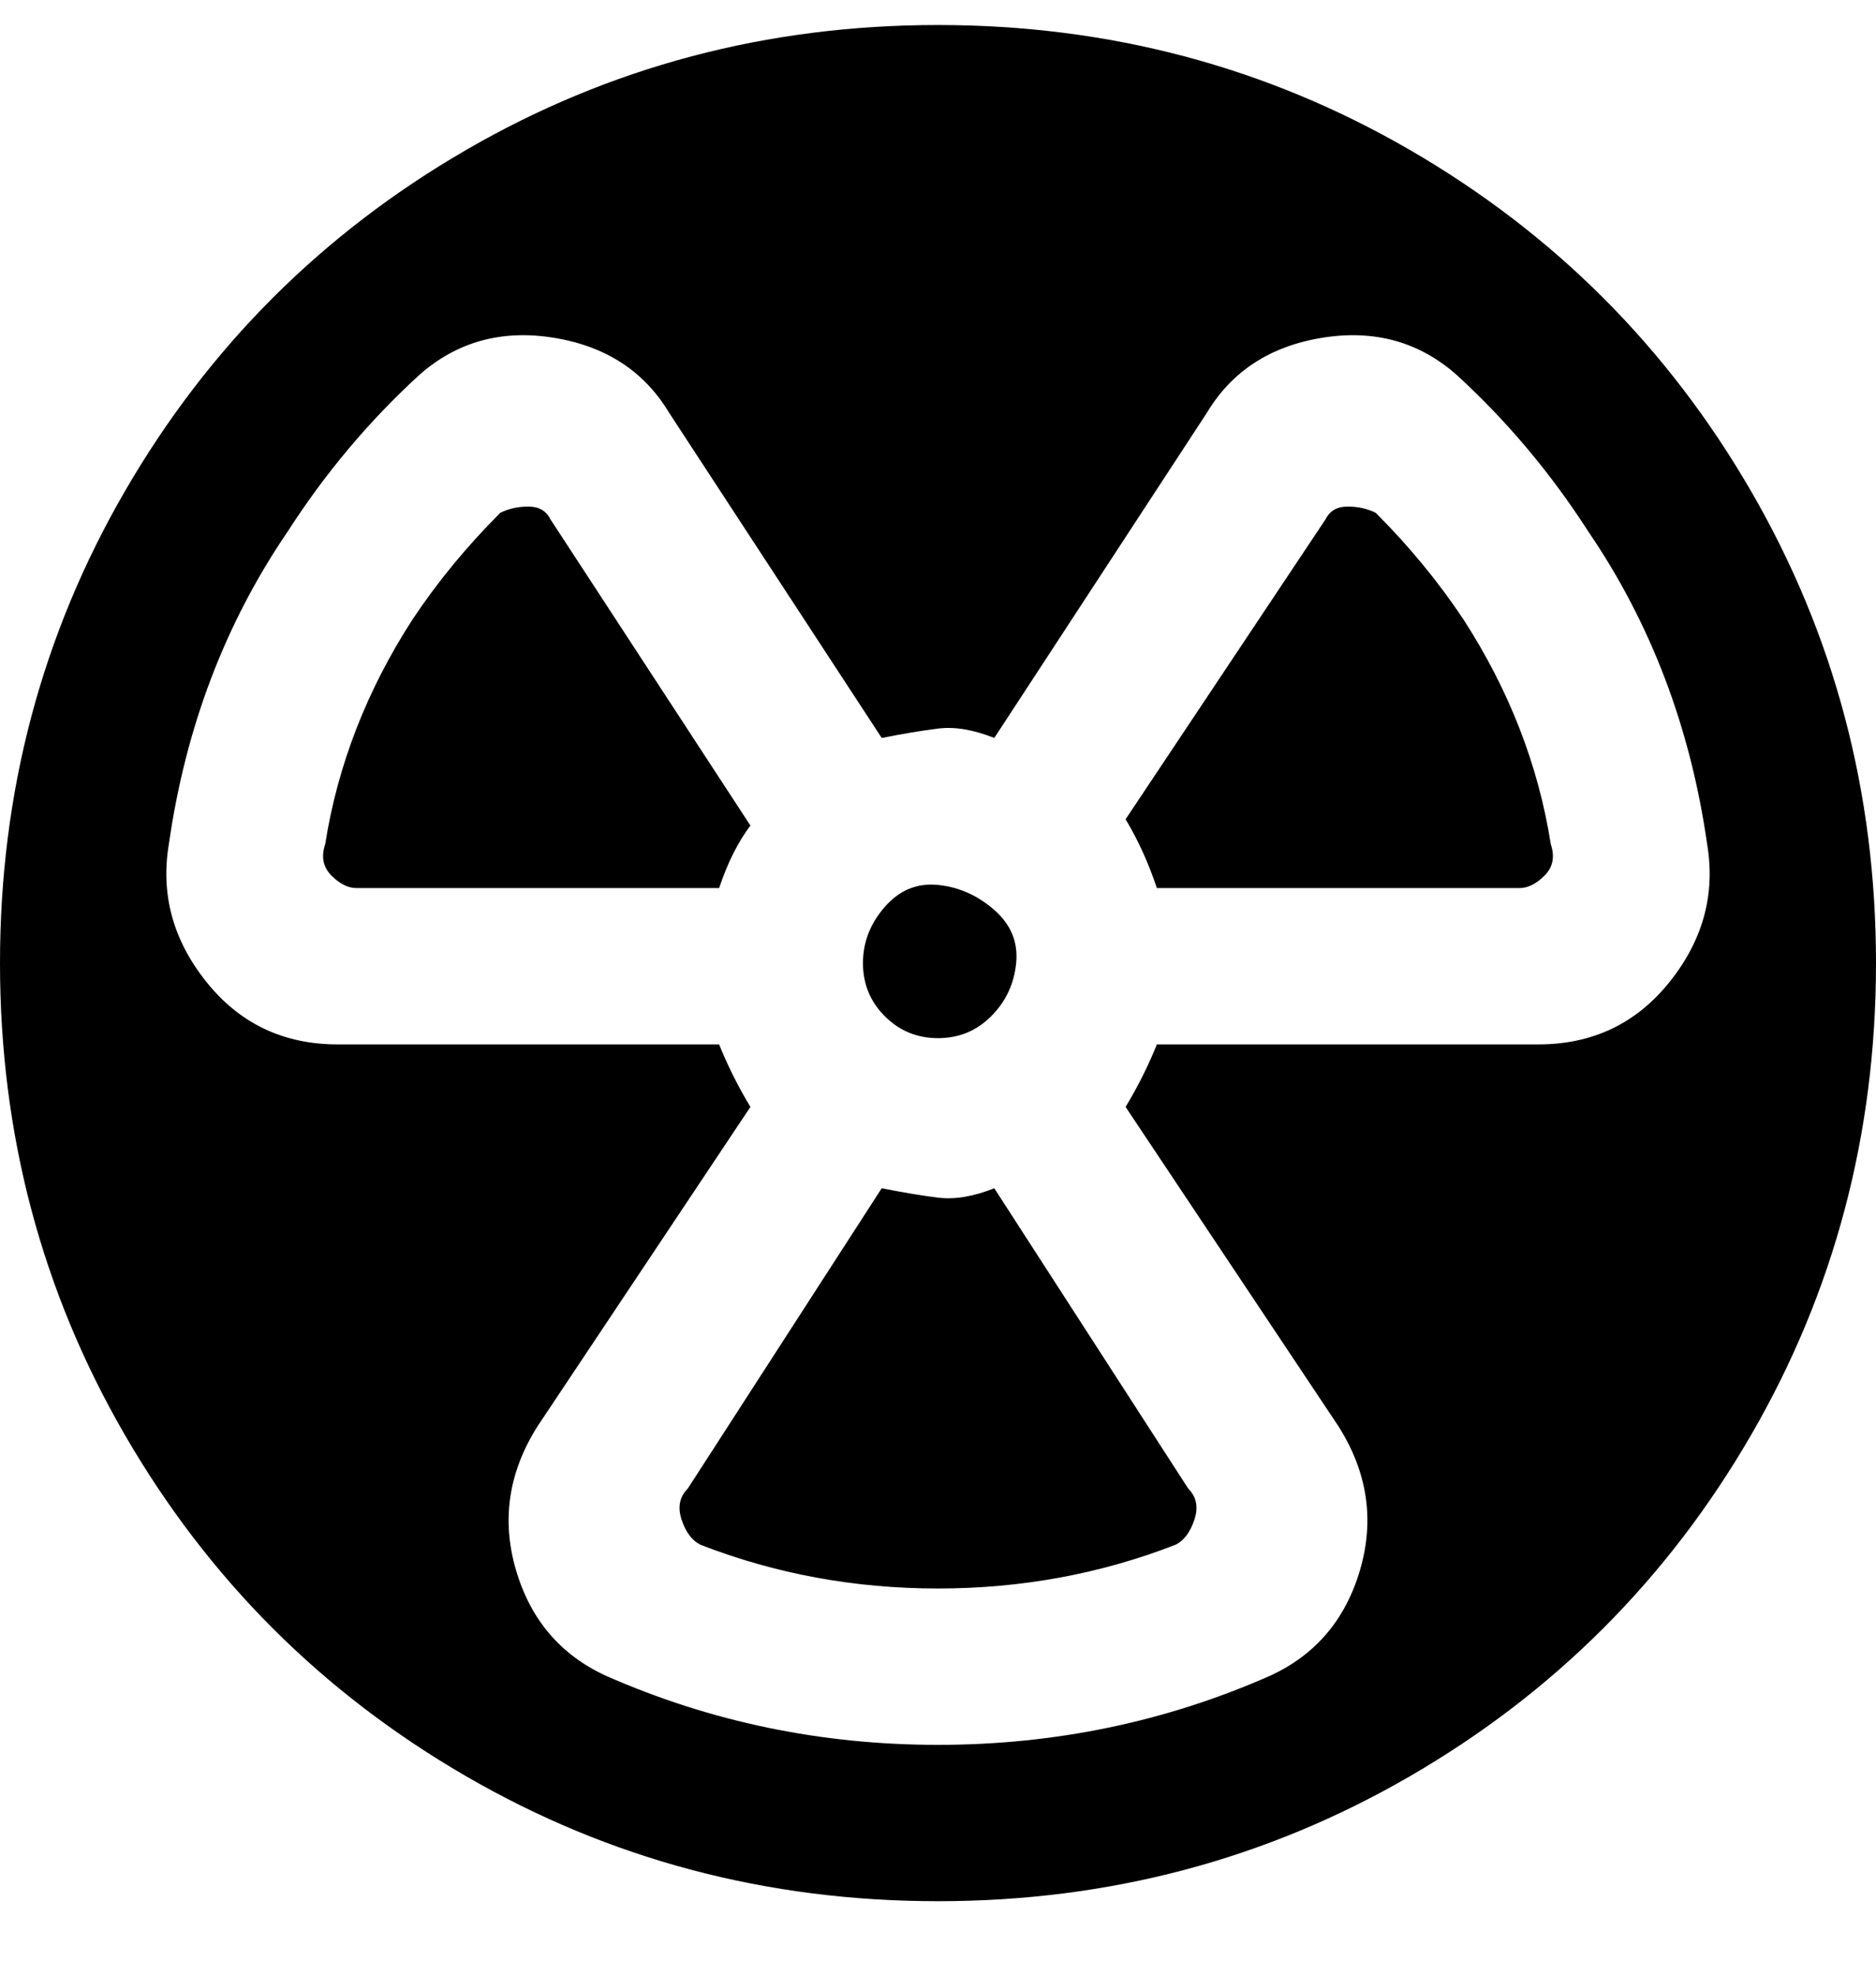 <svg viewBox="0 0 300 316" xmlns="http://www.w3.org/2000/svg"><path d="M159 190l31 48q2 2 1 5t-3 4q-18 7-38 7t-38-7q-2-1-3-4t1-5l31-48q5 1 9 1.5t9-1.5zm141-36q0 41-20 75.5T225.5 284Q191 304 150 304t-75.5-20Q40 264 20 229.5T0 154q0-41 20-75.5T74.5 24Q109 4 150 4t75.5 20Q260 44 280 78.5t20 75.5zm-27-19q-4-28-19-50-9-14-21-25-9-8-21.5-6T193 66l-34 52q-5-2-9-1.5t-9 1.5l-34-52q-6-10-18.5-12T67 60Q55 71 46 85q-15 22-19 50-2 12 6 22t21 10h61q2 5 5 10l-34 51q-7 11-3.5 23T97 268q25 11 53 11t53-11q11-5 14.5-17t-3.5-23l-34-51q3-5 5-10h61q13 0 21-10t6-22zm-53-53q-2-1-4.5-1t-3.5 2l-32 48q3 5 5 11h58q2 0 4-2t1-5q-3-19-14-36-6-9-14-17zM80 82q-8 8-14 17-11 17-14 36-1 3 1 5t4 2h58q2-6 5-10L88 83q-1-2-3.5-2T80 82zm70 84q5 0 8.5-3.5t4-8.5q.5-5-3.5-8.5t-9-4q-5-.5-8.5 3.5t-3.5 9q0 5 3.5 8.5t8.5 3.5z"/></svg>